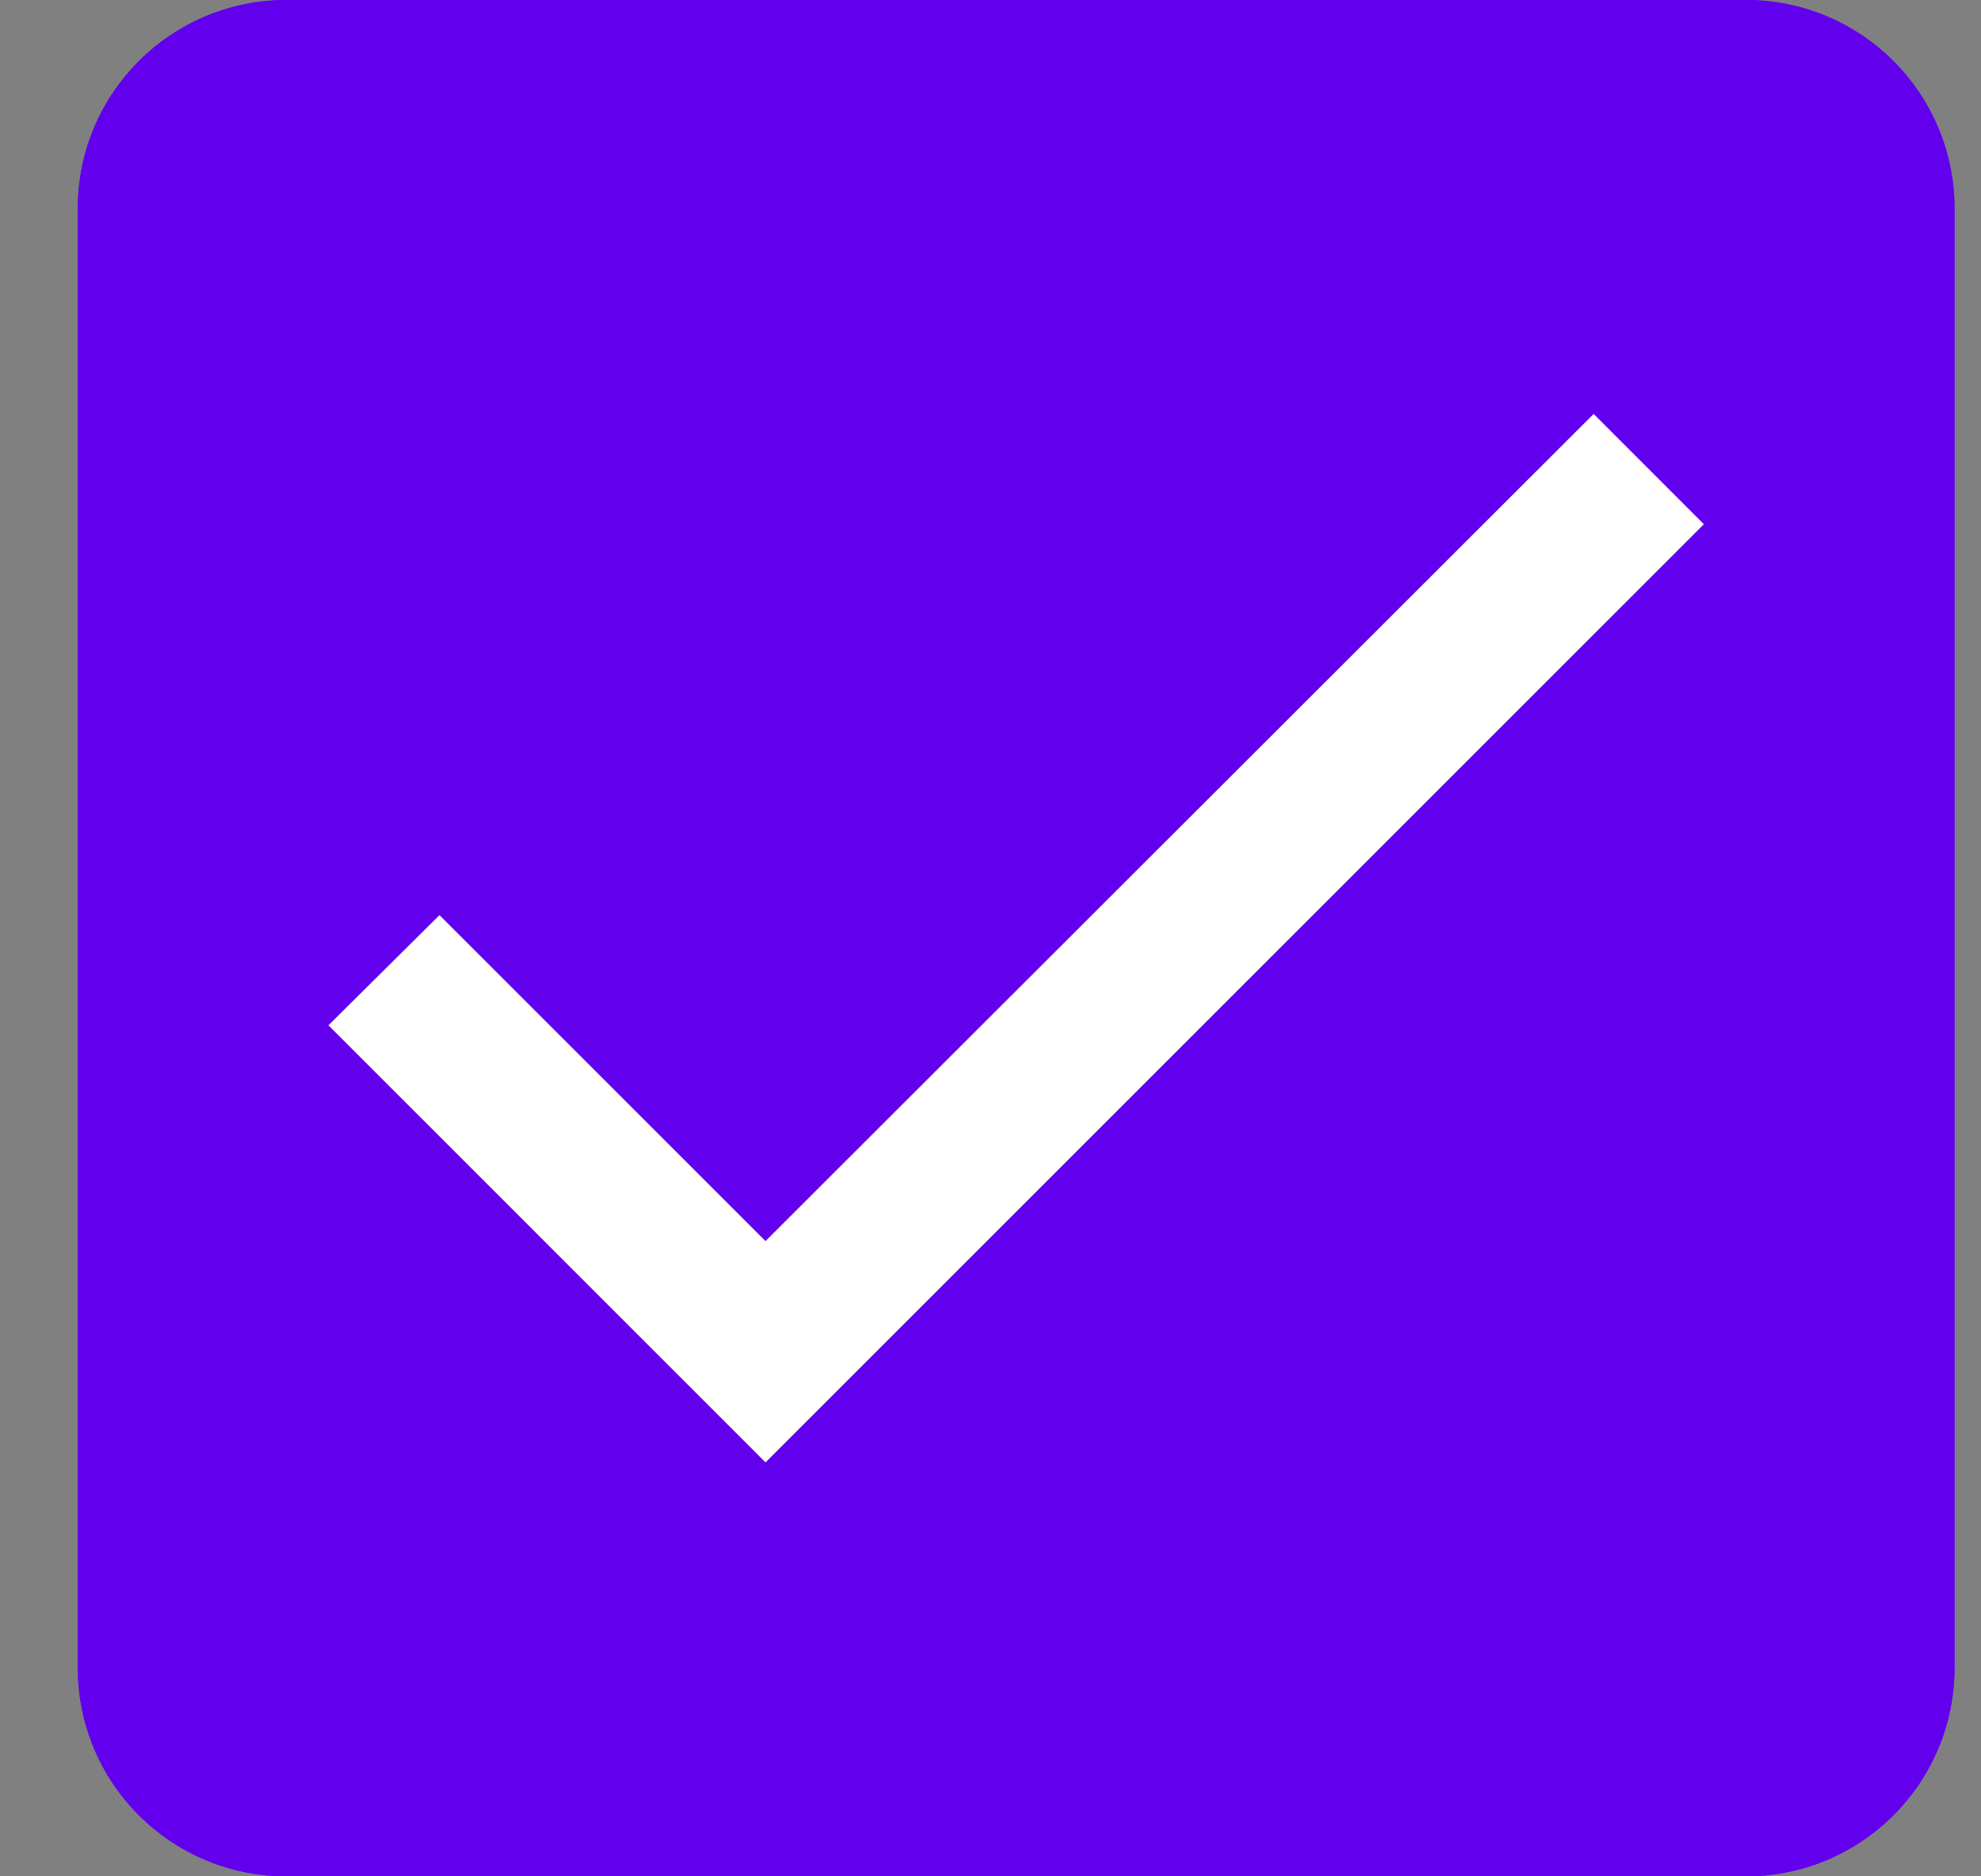 <svg width="19" height="18" viewBox="0 0 19 18" fill="none" xmlns="http://www.w3.org/2000/svg">
<rect x="0" y="0" width="19" height="18" fill="#808080" stroke="none"/>
<g clip-path="url(#clip0_63_3106)">
<path d="M0.746 2C0.746 0.895 1.642 0 2.746 0H16.746C17.851 0 18.746 0.895 18.746 2V16C18.746 17.105 17.851 18 16.746 18H2.746C1.642 18 0.746 17.105 0.746 16V2Z" fill="#6200EE"/>
<path d="M7.342 11.906L4.215 8.779L3.15 9.836L7.342 14.029L16.342 5.029L15.285 3.971L7.342 11.906Z" fill="white"/>
</g>
<path d="M2.746 1H16.746C17.298 1 17.746 1.448 17.746 2V16C17.746 16.552 17.298 17 16.746 17H2.746C2.194 17 1.746 16.552 1.746 16V2C1.746 1.448 2.194 1 2.746 1Z" stroke="#6200EE" stroke-width="2"/>
<defs>
<clipPath id="clip0_63_3106">
<path d="M0.746 2C0.746 0.895 1.642 0 2.746 0H16.746C17.851 0 18.746 0.895 18.746 2V16C18.746 17.105 17.851 18 16.746 18H2.746C1.642 18 0.746 17.105 0.746 16V2Z" fill="white"/>
</clipPath>
</defs>
</svg>
